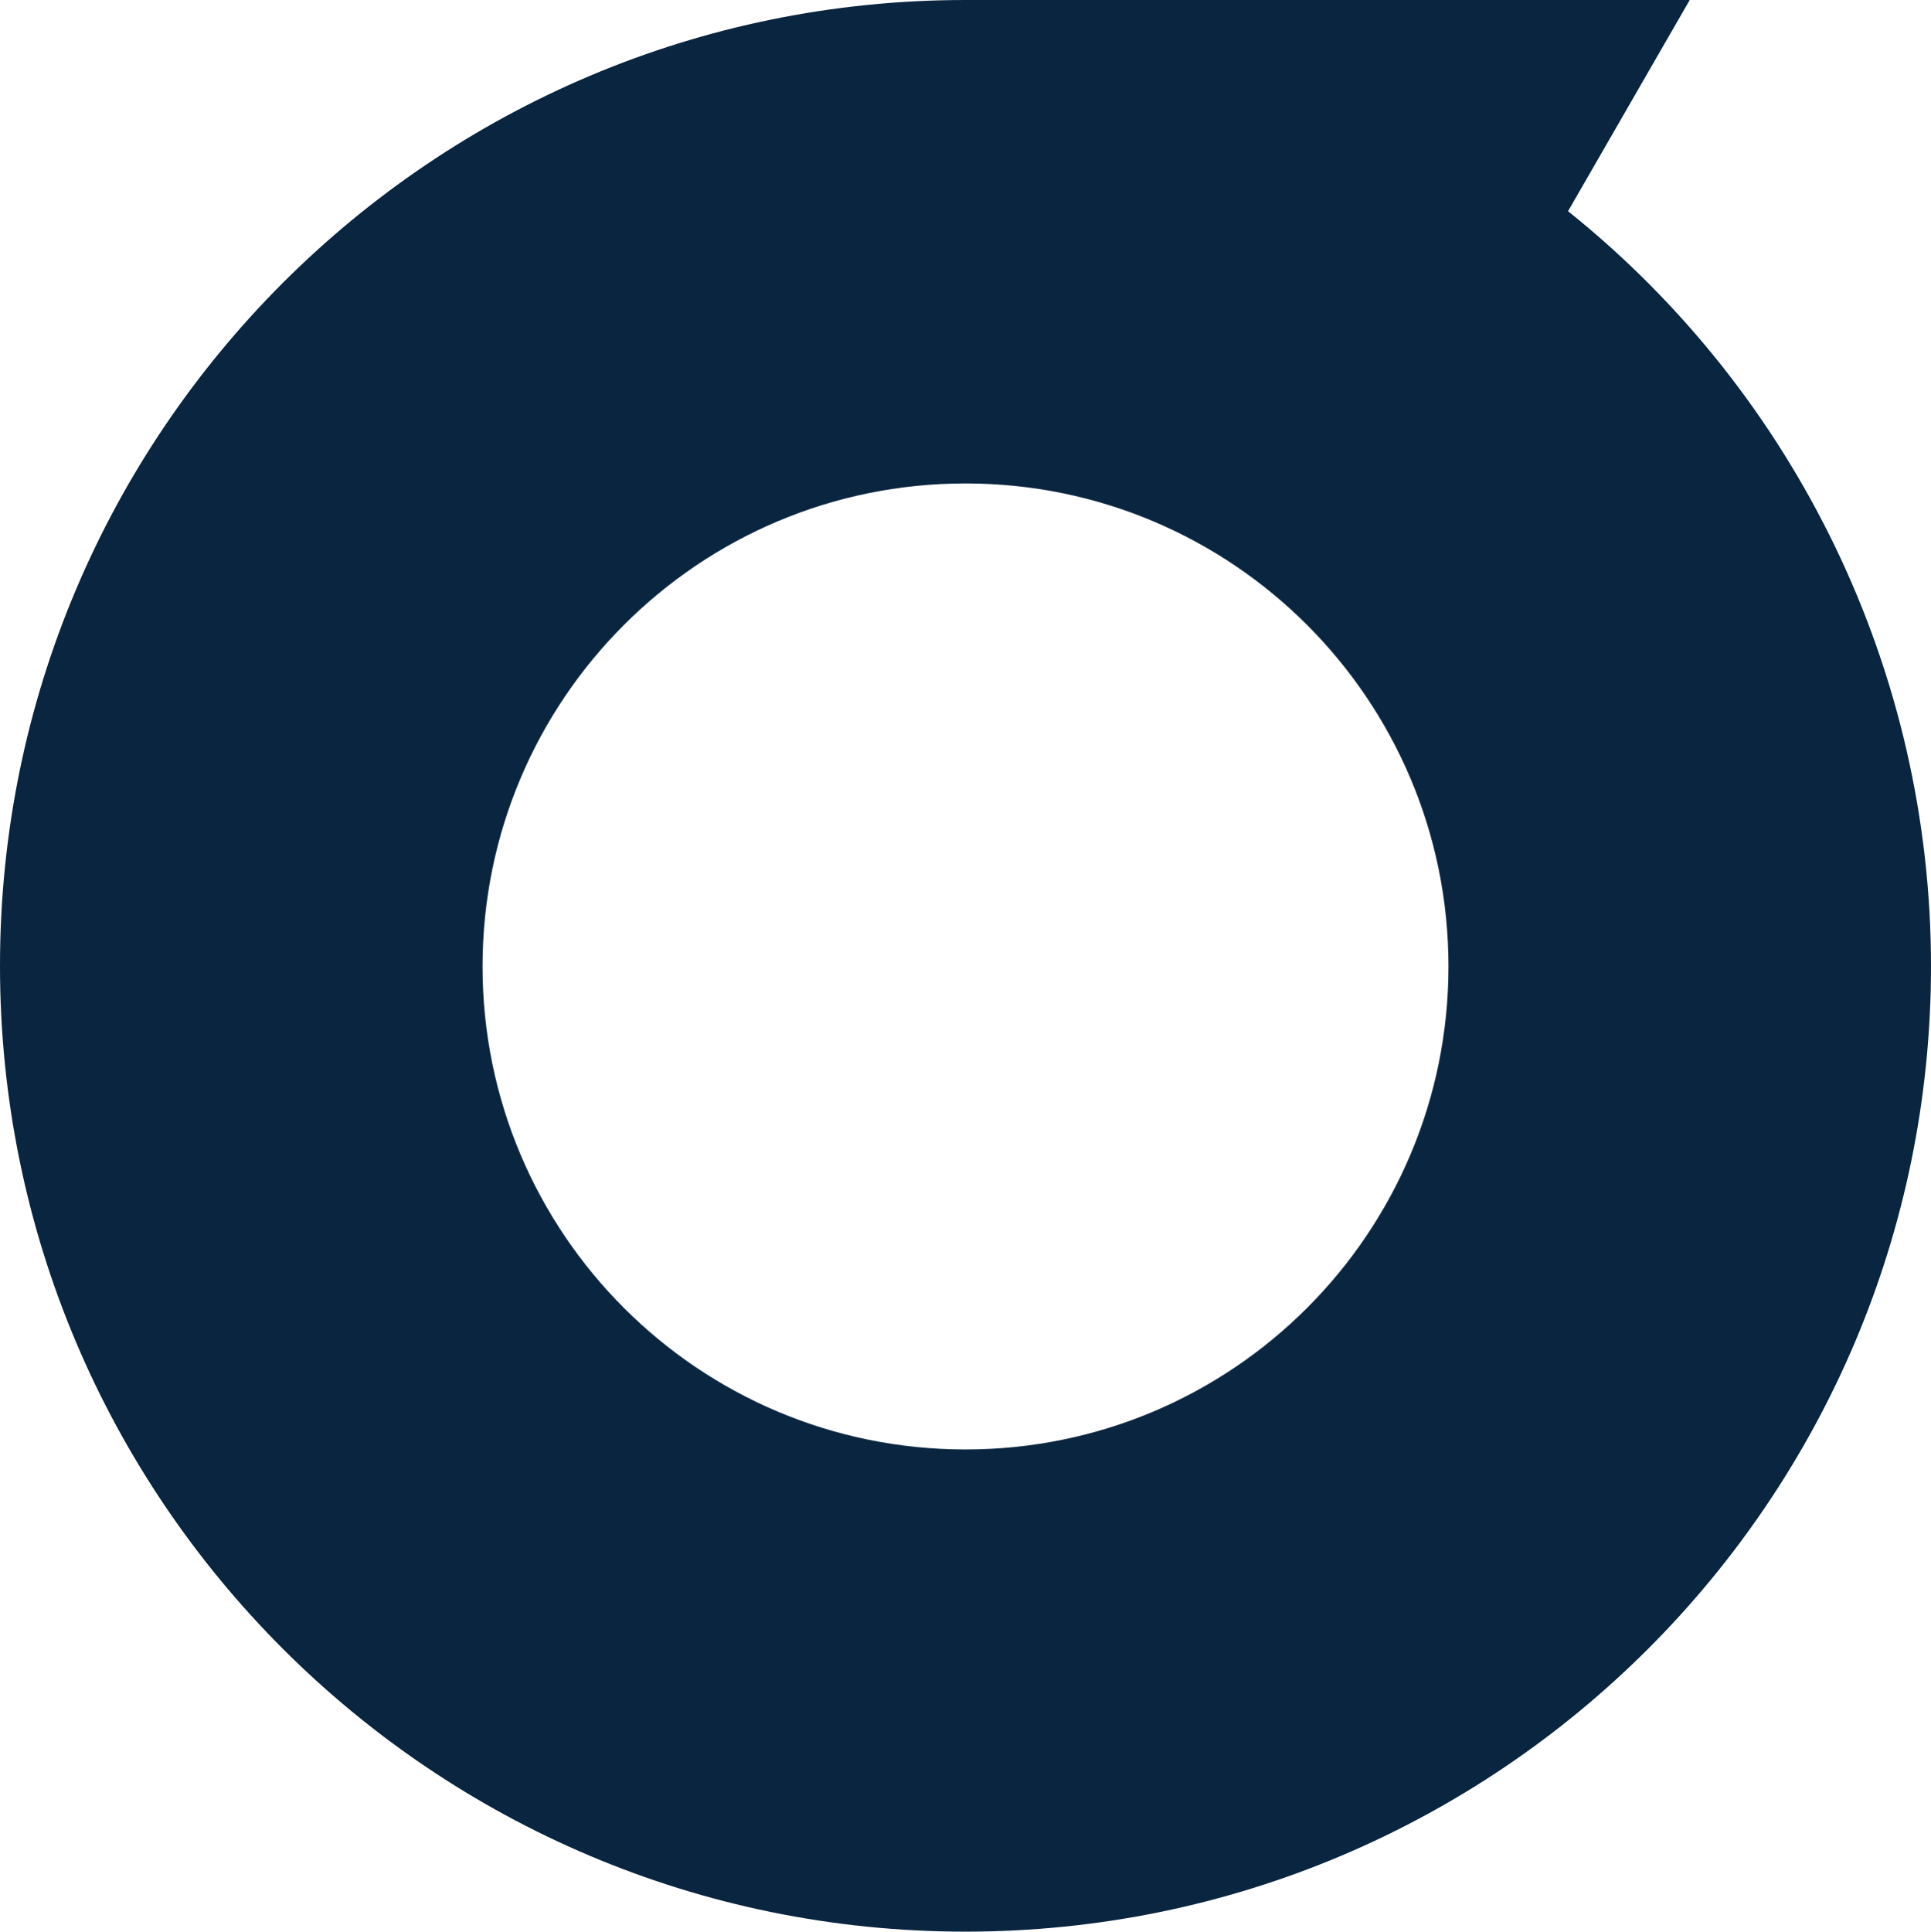 <?xml version="1.0" encoding="UTF-8"?><svg xmlns="http://www.w3.org/2000/svg" viewBox="0 0 46.18 46.19"><g id="a"/><g id="b"><g id="c"><path d="M0,23.1c0,12.75,10.34,23.09,23.09,23.09,12.75,0,23.09-10.34,23.09-23.09,0-7.02-3.2-13.66-8.68-18.05L40.41,0H23.09C10.34,0,0,10.34,0,23.09H0Zm23.09,11.56c-6.38,0-11.55-5.17-11.55-11.55,0-6.38,5.17-11.55,11.55-11.55,6.38,0,11.55,5.17,11.55,11.55,0,6.38-5.17,11.55-11.55,11.55Z" style="fill:#0a2540;"/></g></g></svg>
